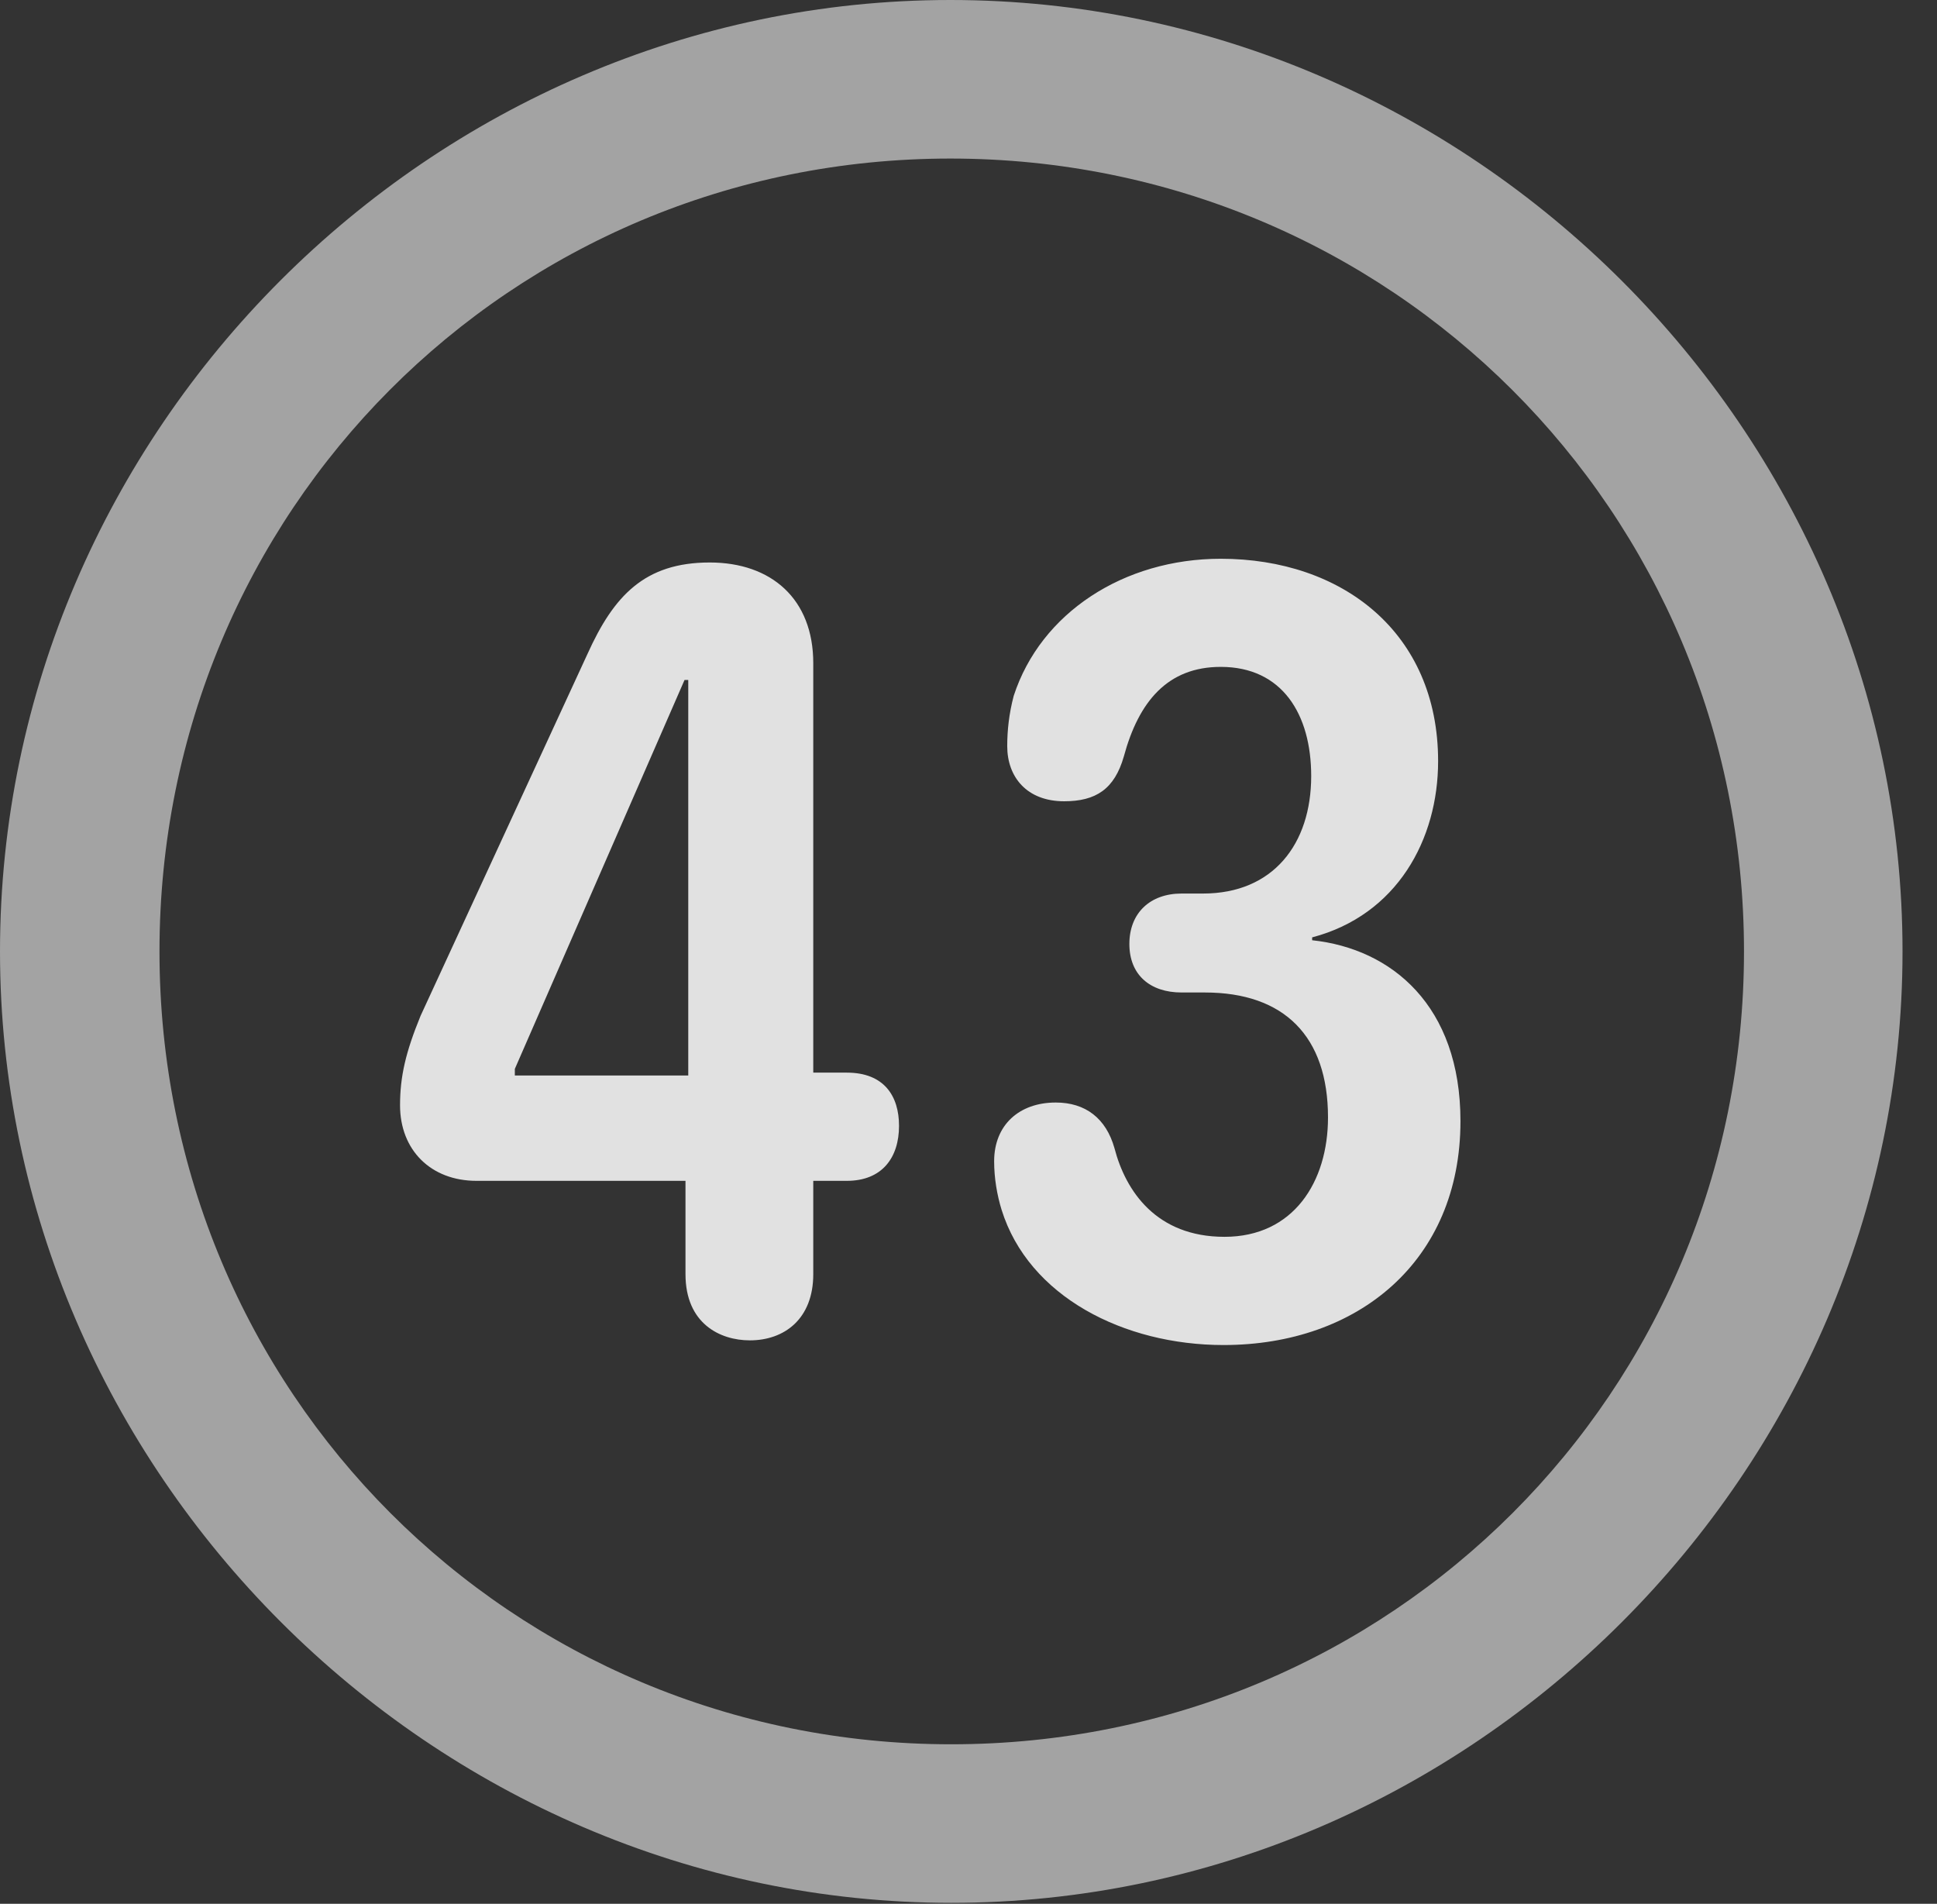 <?xml version="1.0" encoding="UTF-8"?>
<!--Generator: Apple Native CoreSVG 232.5-->
<!DOCTYPE svg
PUBLIC "-//W3C//DTD SVG 1.1//EN"
       "http://www.w3.org/Graphics/SVG/1.1/DTD/svg11.dtd">
<svg version="1.1" xmlns="http://www.w3.org/2000/svg" xmlns:xlink="http://www.w3.org/1999/xlink" width="20.283" height="19.932">
 <rect width="100%" height="100%" fill="#333333" stroke="none"/>
 <g>
  <rect height="19.932" opacity="0" width="20.283" x="0" y="0"/>
  <path d="M9.961 19.922C15.41 19.922 19.922 15.4 19.922 9.961C19.922 4.512 15.4 0 9.951 0C4.512 0 0 4.512 0 9.961C0 15.4 4.521 19.922 9.961 19.922ZM9.961 18.262C5.352 18.262 1.67 14.57 1.67 9.961C1.67 5.352 5.342 1.66 9.951 1.66C14.56 1.66 18.262 5.352 18.262 9.961C18.262 14.57 14.57 18.262 9.961 18.262Z" fill="#ffffff" fill-opacity="0.55"/>
  <path d="M7.852 14.033C8.213 14.033 8.516 13.809 8.516 13.34L8.516 12.363L8.867 12.363C9.238 12.363 9.414 12.119 9.414 11.787C9.414 11.475 9.258 11.23 8.867 11.23L8.516 11.23L8.516 6.943C8.516 6.27 8.076 5.889 7.432 5.889C6.748 5.889 6.426 6.24 6.152 6.846L4.404 10.635C4.248 11.016 4.189 11.27 4.189 11.572C4.189 12.041 4.512 12.363 4.99 12.363L7.178 12.363L7.178 13.34C7.178 13.857 7.539 14.033 7.852 14.033ZM7.207 11.26L5.391 11.26L5.391 11.191L7.168 7.119L7.207 7.119ZM12.812 14.082C14.219 14.082 15.293 13.203 15.293 11.738C15.293 10.527 14.57 9.932 13.74 9.844L13.74 9.814C14.629 9.58 15.059 8.789 15.059 7.969C15.059 6.621 14.053 5.85 12.783 5.85C11.768 5.85 10.898 6.416 10.615 7.285C10.566 7.471 10.547 7.646 10.547 7.812C10.547 8.135 10.752 8.389 11.143 8.389C11.475 8.389 11.67 8.262 11.768 7.92C11.924 7.344 12.227 6.982 12.783 6.982C13.428 6.982 13.73 7.48 13.73 8.125C13.73 8.838 13.33 9.355 12.598 9.355L12.373 9.355C12.041 9.355 11.826 9.561 11.826 9.883C11.826 10.205 12.041 10.391 12.373 10.391L12.617 10.391C13.447 10.391 13.906 10.85 13.906 11.699C13.906 12.373 13.545 12.949 12.822 12.949C12.109 12.949 11.787 12.471 11.67 12.021C11.582 11.709 11.367 11.543 11.055 11.543C10.674 11.543 10.41 11.777 10.41 12.158C10.41 12.334 10.44 12.51 10.488 12.666C10.771 13.574 11.768 14.082 12.812 14.082Z" fill="#ffffff" fill-opacity="0.85"/>
 </g>
</svg>
